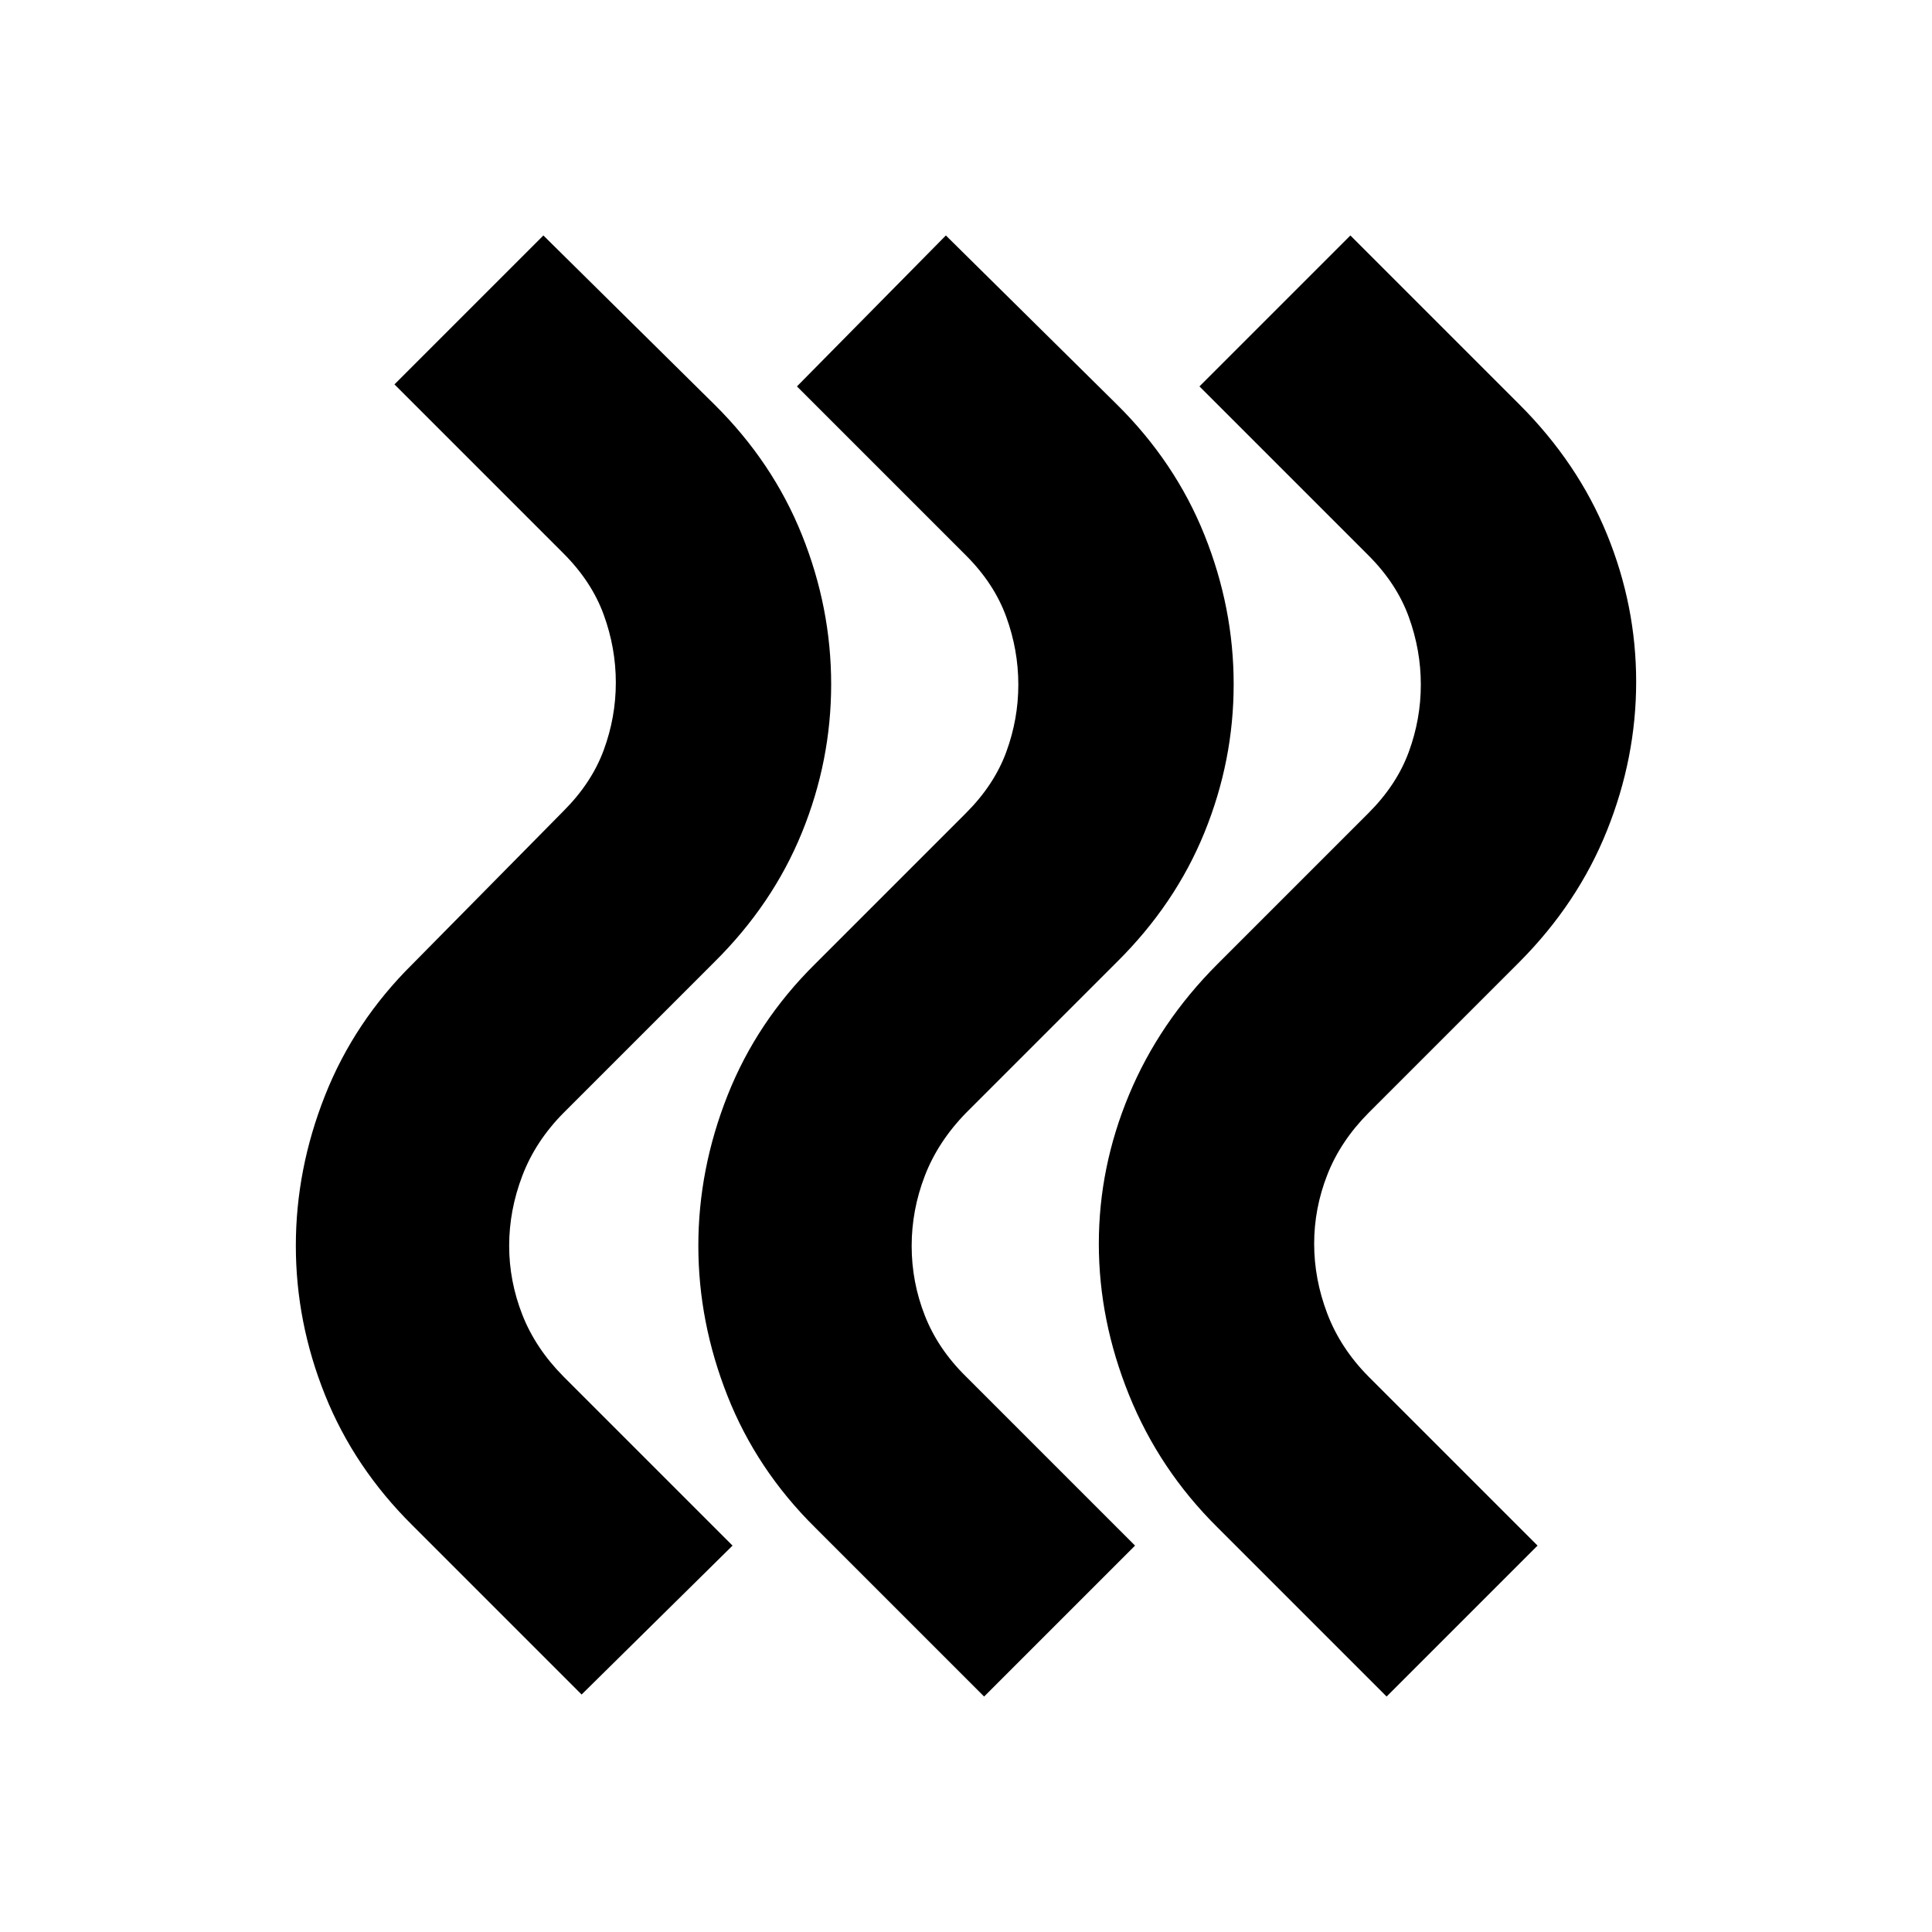 <svg xmlns="http://www.w3.org/2000/svg" height="24" viewBox="0 -960 960 960" width="24"><path d="M605-201q-28.964-28.67-43.982-65.835Q546-304 546-342q0-38 15-74t44-65l75-75q14-14 20-30.321 6-16.32 6-33.499 0-17.18-6-33.68T680-684l-84-84 75-75 84 84q29 29 43.5 64.5t14.5 73.274q0 37.775-14.5 73.93Q784-511.14 755-482l-75 75q-13.935 14.054-20.468 30.743Q653-359.568 653-342q0 17.6 6.532 34.76Q666.065-290.08 680-276l84 84-75 75-84-84Zm-200 0q-29-28.688-43.5-65.344Q347-303 347-341q0-38 14.5-74.656Q376-452.312 405-481l75-75q14-14 20-30.321 6-16.32 6-33.499 0-17.18-6-33.68T480-684l-84-84 74-75 85 84q29 28.705 43.5 64.853Q613-658 613-620q0 38-14.5 73.638Q584-510.723 555-482l-75 75q-13.935 14.298-20.468 31.277Q453-358.745 453-340.872q0 17.872 6.532 34.536Q466.065-289.673 480-276l84 84-75 75-84-84Zm-200-1q-29-28.705-43.5-64.853Q147-303 147-341q0-38 14.5-74.656Q176-452.312 205-481l75-76q14-14 20-30.321 6-16.32 6-33.499 0-17.18-6-33.68T280-685l-84-84 74-74 85 84q29 28.705 43.5 64.853Q413-658 413-620q0 38-14.5 73.638Q384-510.723 355-482l-75 75q-13.935 14.08-20.468 31.24Q253-358.6 253-341q0 17.568 6.532 34.257Q266.065-290.054 280-276l84 84-75 74-84-84Z"/></svg>